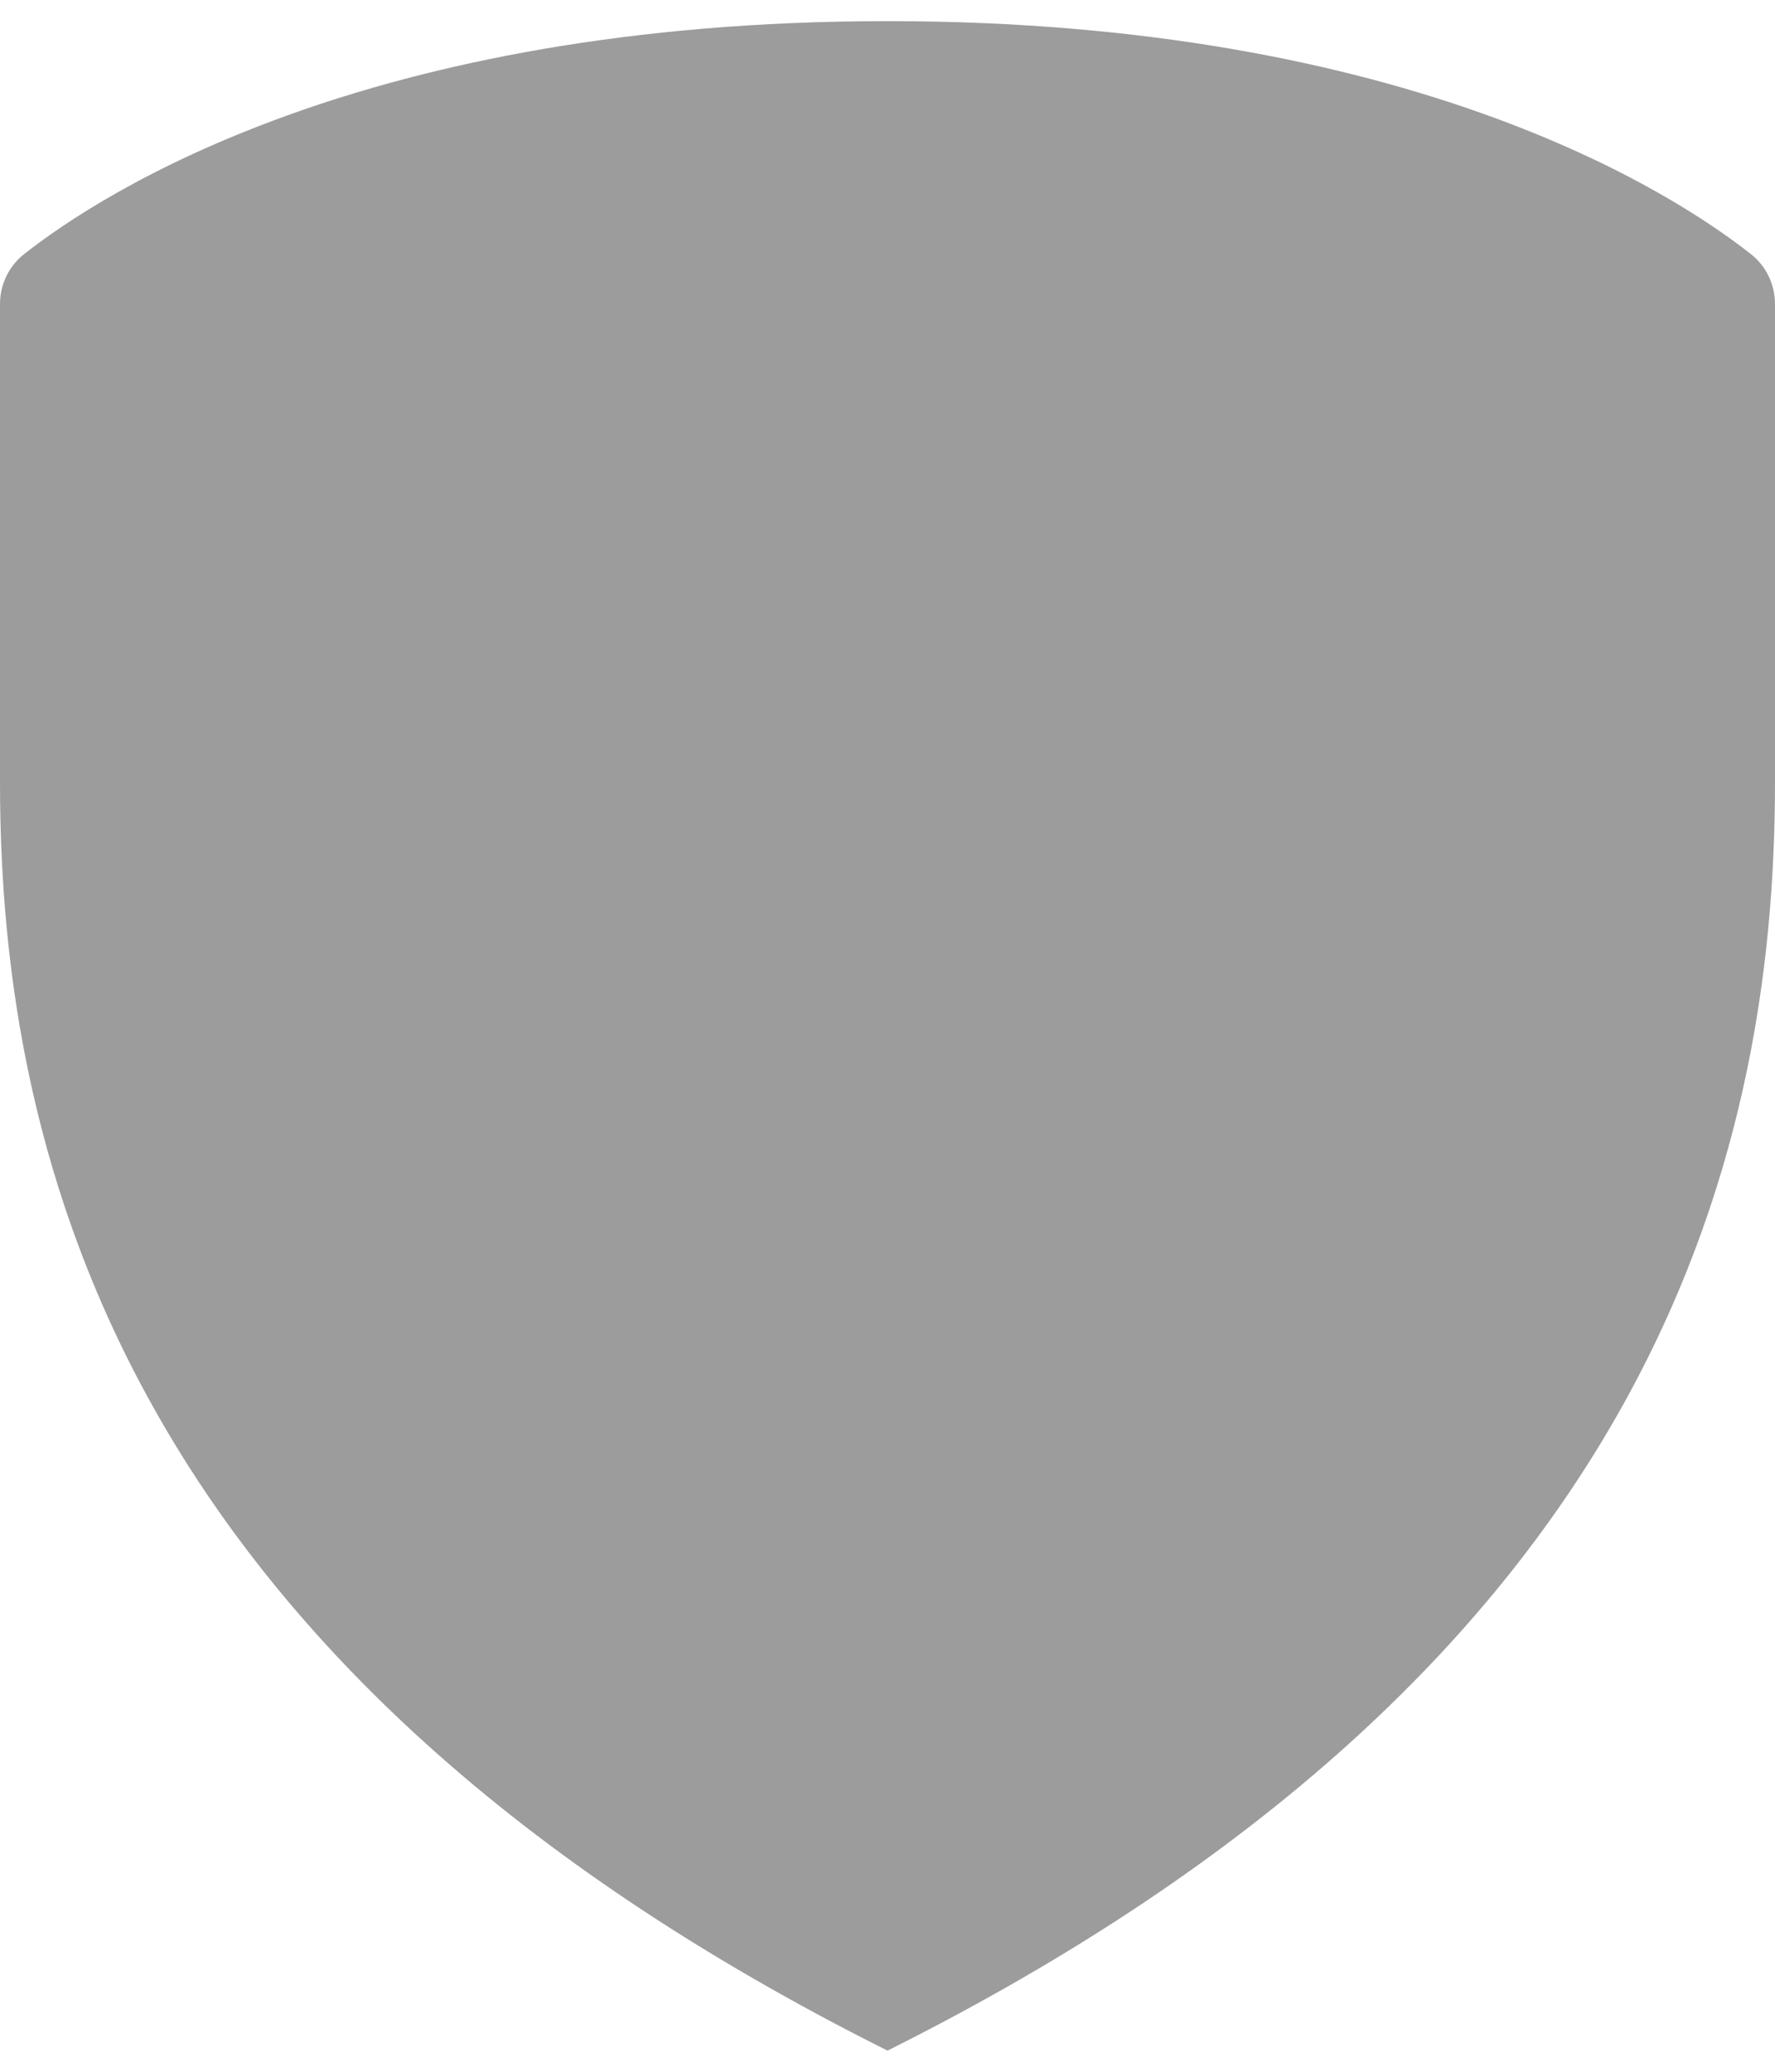 <?xml version="1.0" encoding="utf-8"?>
<!-- Generator: Adobe Illustrator 16.0.0, SVG Export Plug-In . SVG Version: 6.00 Build 0)  -->
<!DOCTYPE svg PUBLIC "-//W3C//DTD SVG 1.1//EN" "http://www.w3.org/Graphics/SVG/1.1/DTD/svg11.dtd">
<svg version="1.1" id="Layer_1" xmlns="http://www.w3.org/2000/svg" xmlns:xlink="http://www.w3.org/1999/xlink" x="0px" y="0px"
	 width="30px" height="35px" viewBox="0 0 30 35" enable-background="new 0 0 30 35" xml:space="preserve">
<path fill="#9C9C9C" d="M29.594,4.294C28.297,3.271,23.836,0.357,15,0.357c-8.834,0-13.297,2.915-14.594,3.937
	C0.15,4.495,0,4.808,0,5.134v8.08c0,6.429,2.143,15,15,21.429c12.857-6.429,15-15,15-21.429v-8.08
	C30,4.807,29.85,4.495,29.594,4.294z"/>
</svg>
